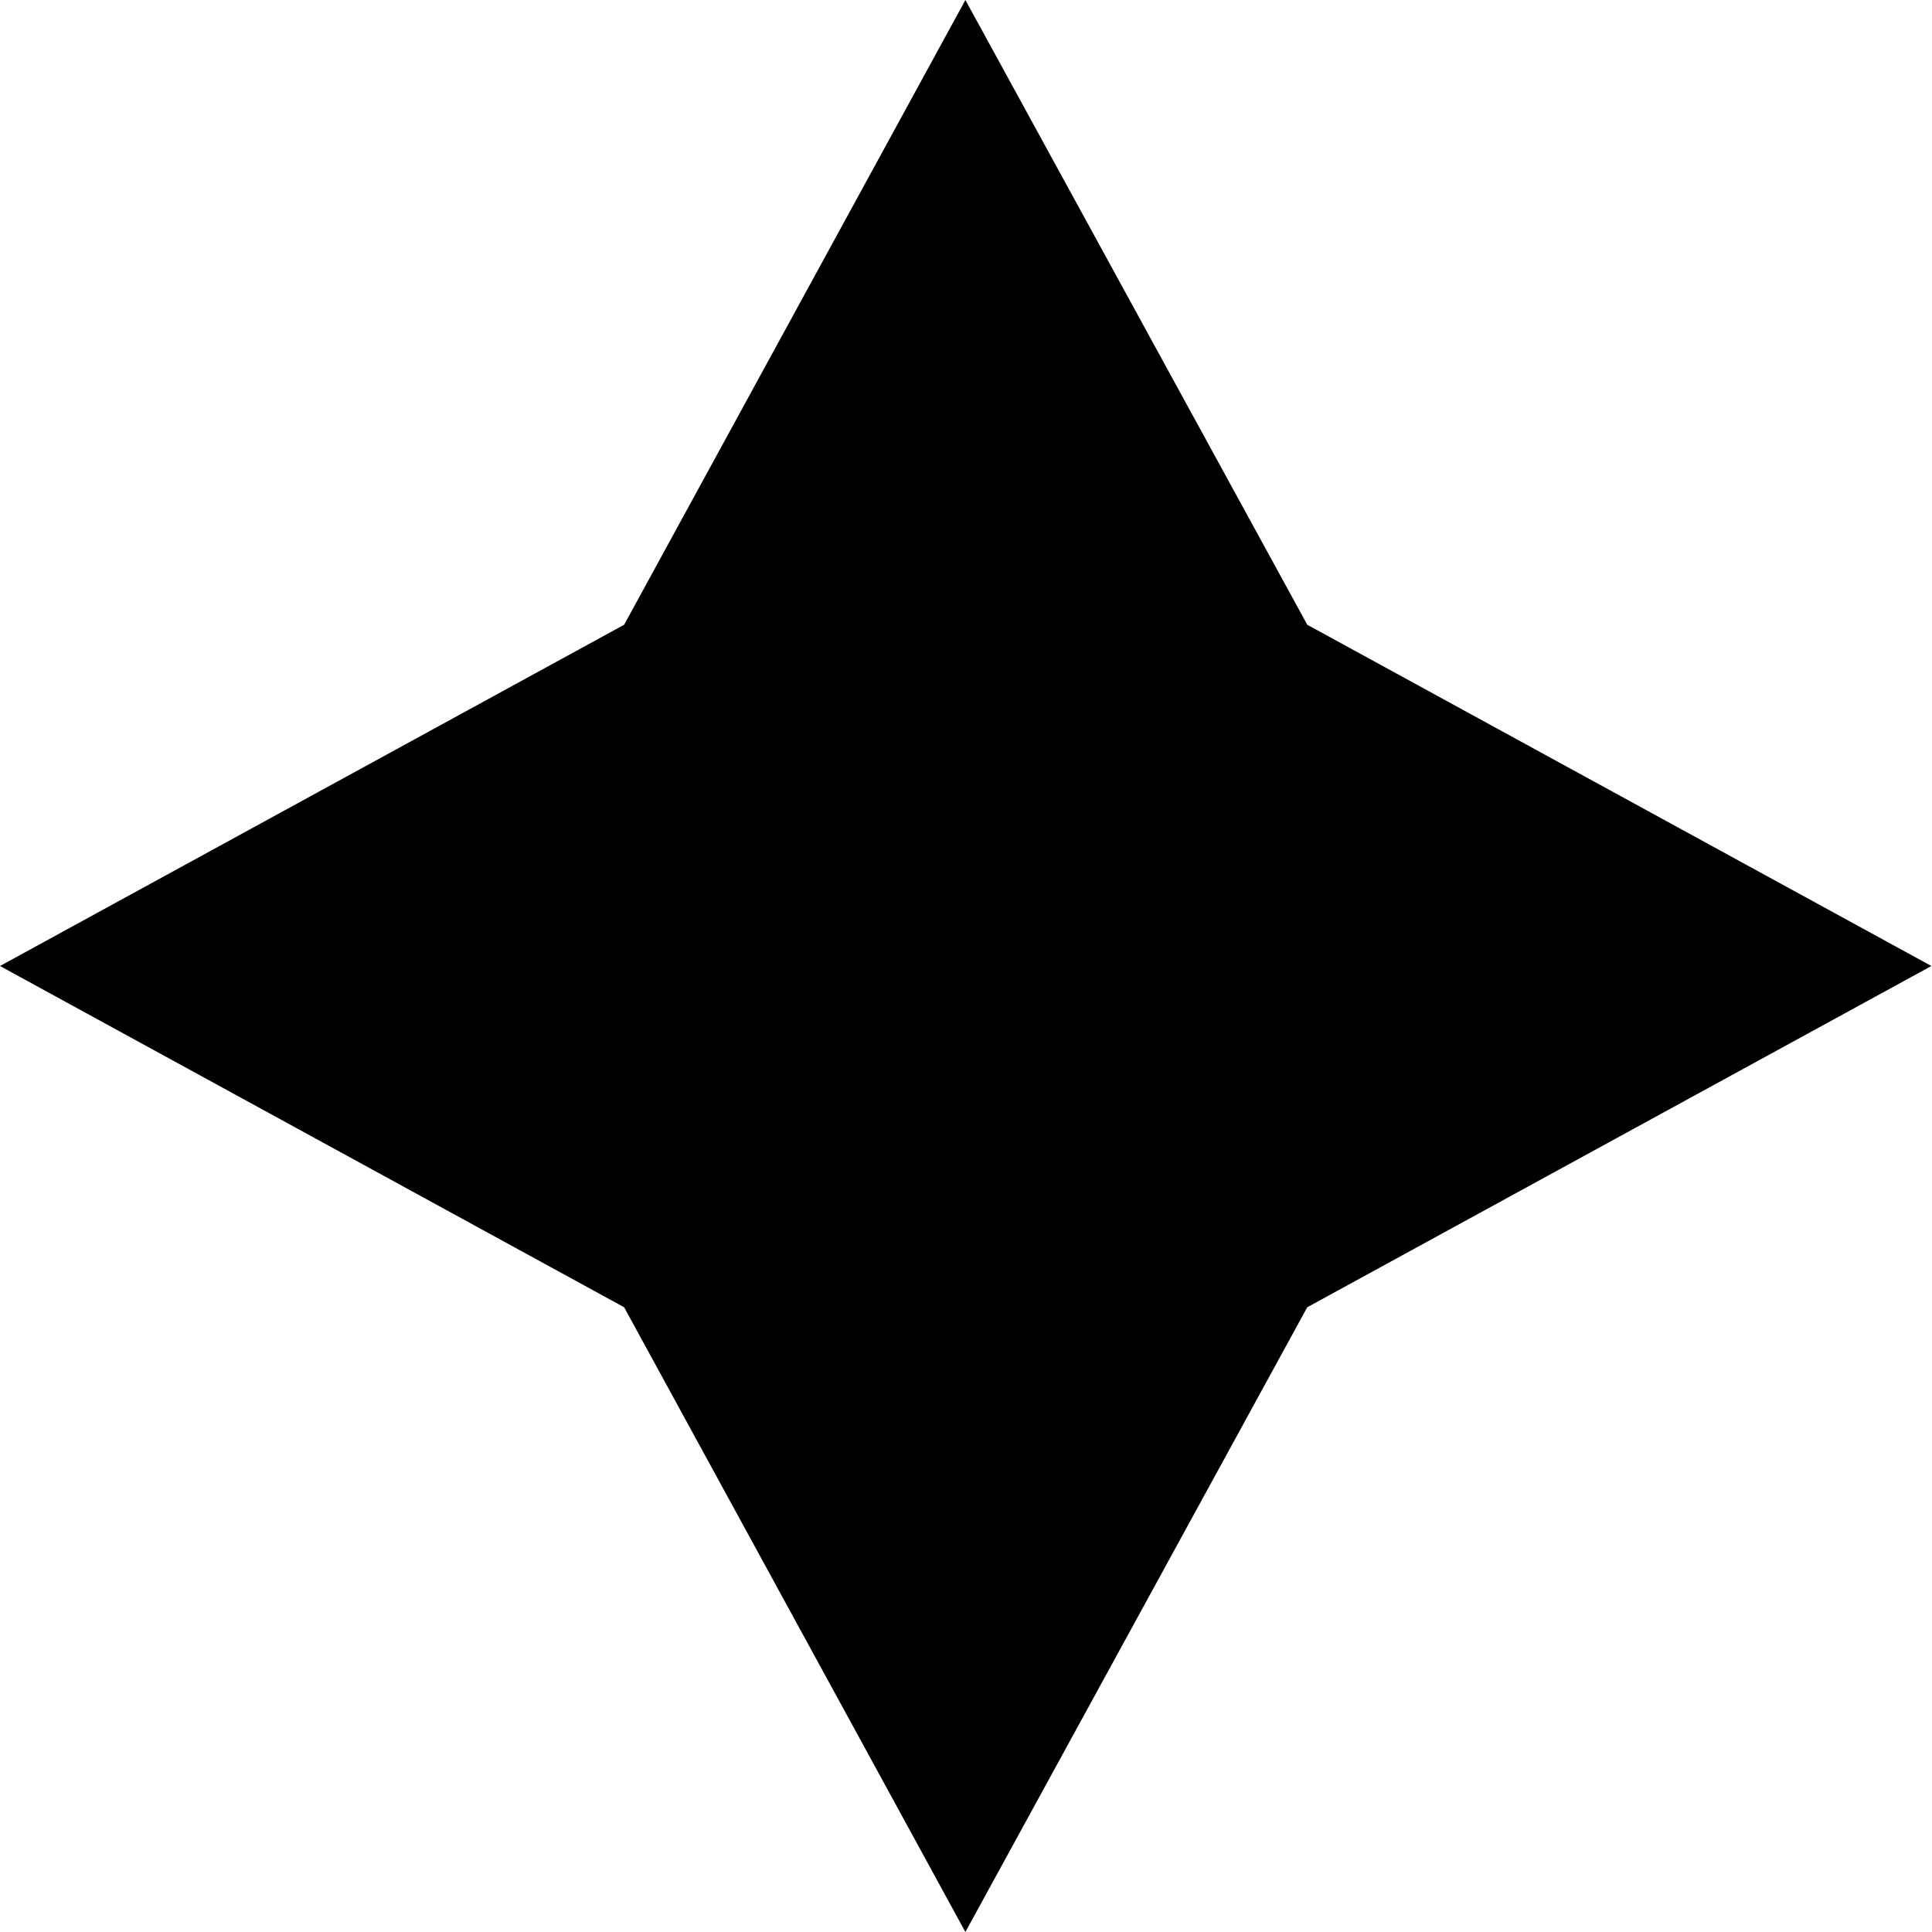 <svg width="400" height="400" xmlns="http://www.w3.org/2000/svg"><path fill="#000" d="m199.875 0 70.78 129.346L399.874 200l-129.22 70.654L199.874 400l-70.654-129.346L0 200l129.221-70.654z" fill-rule="evenodd"/></svg>